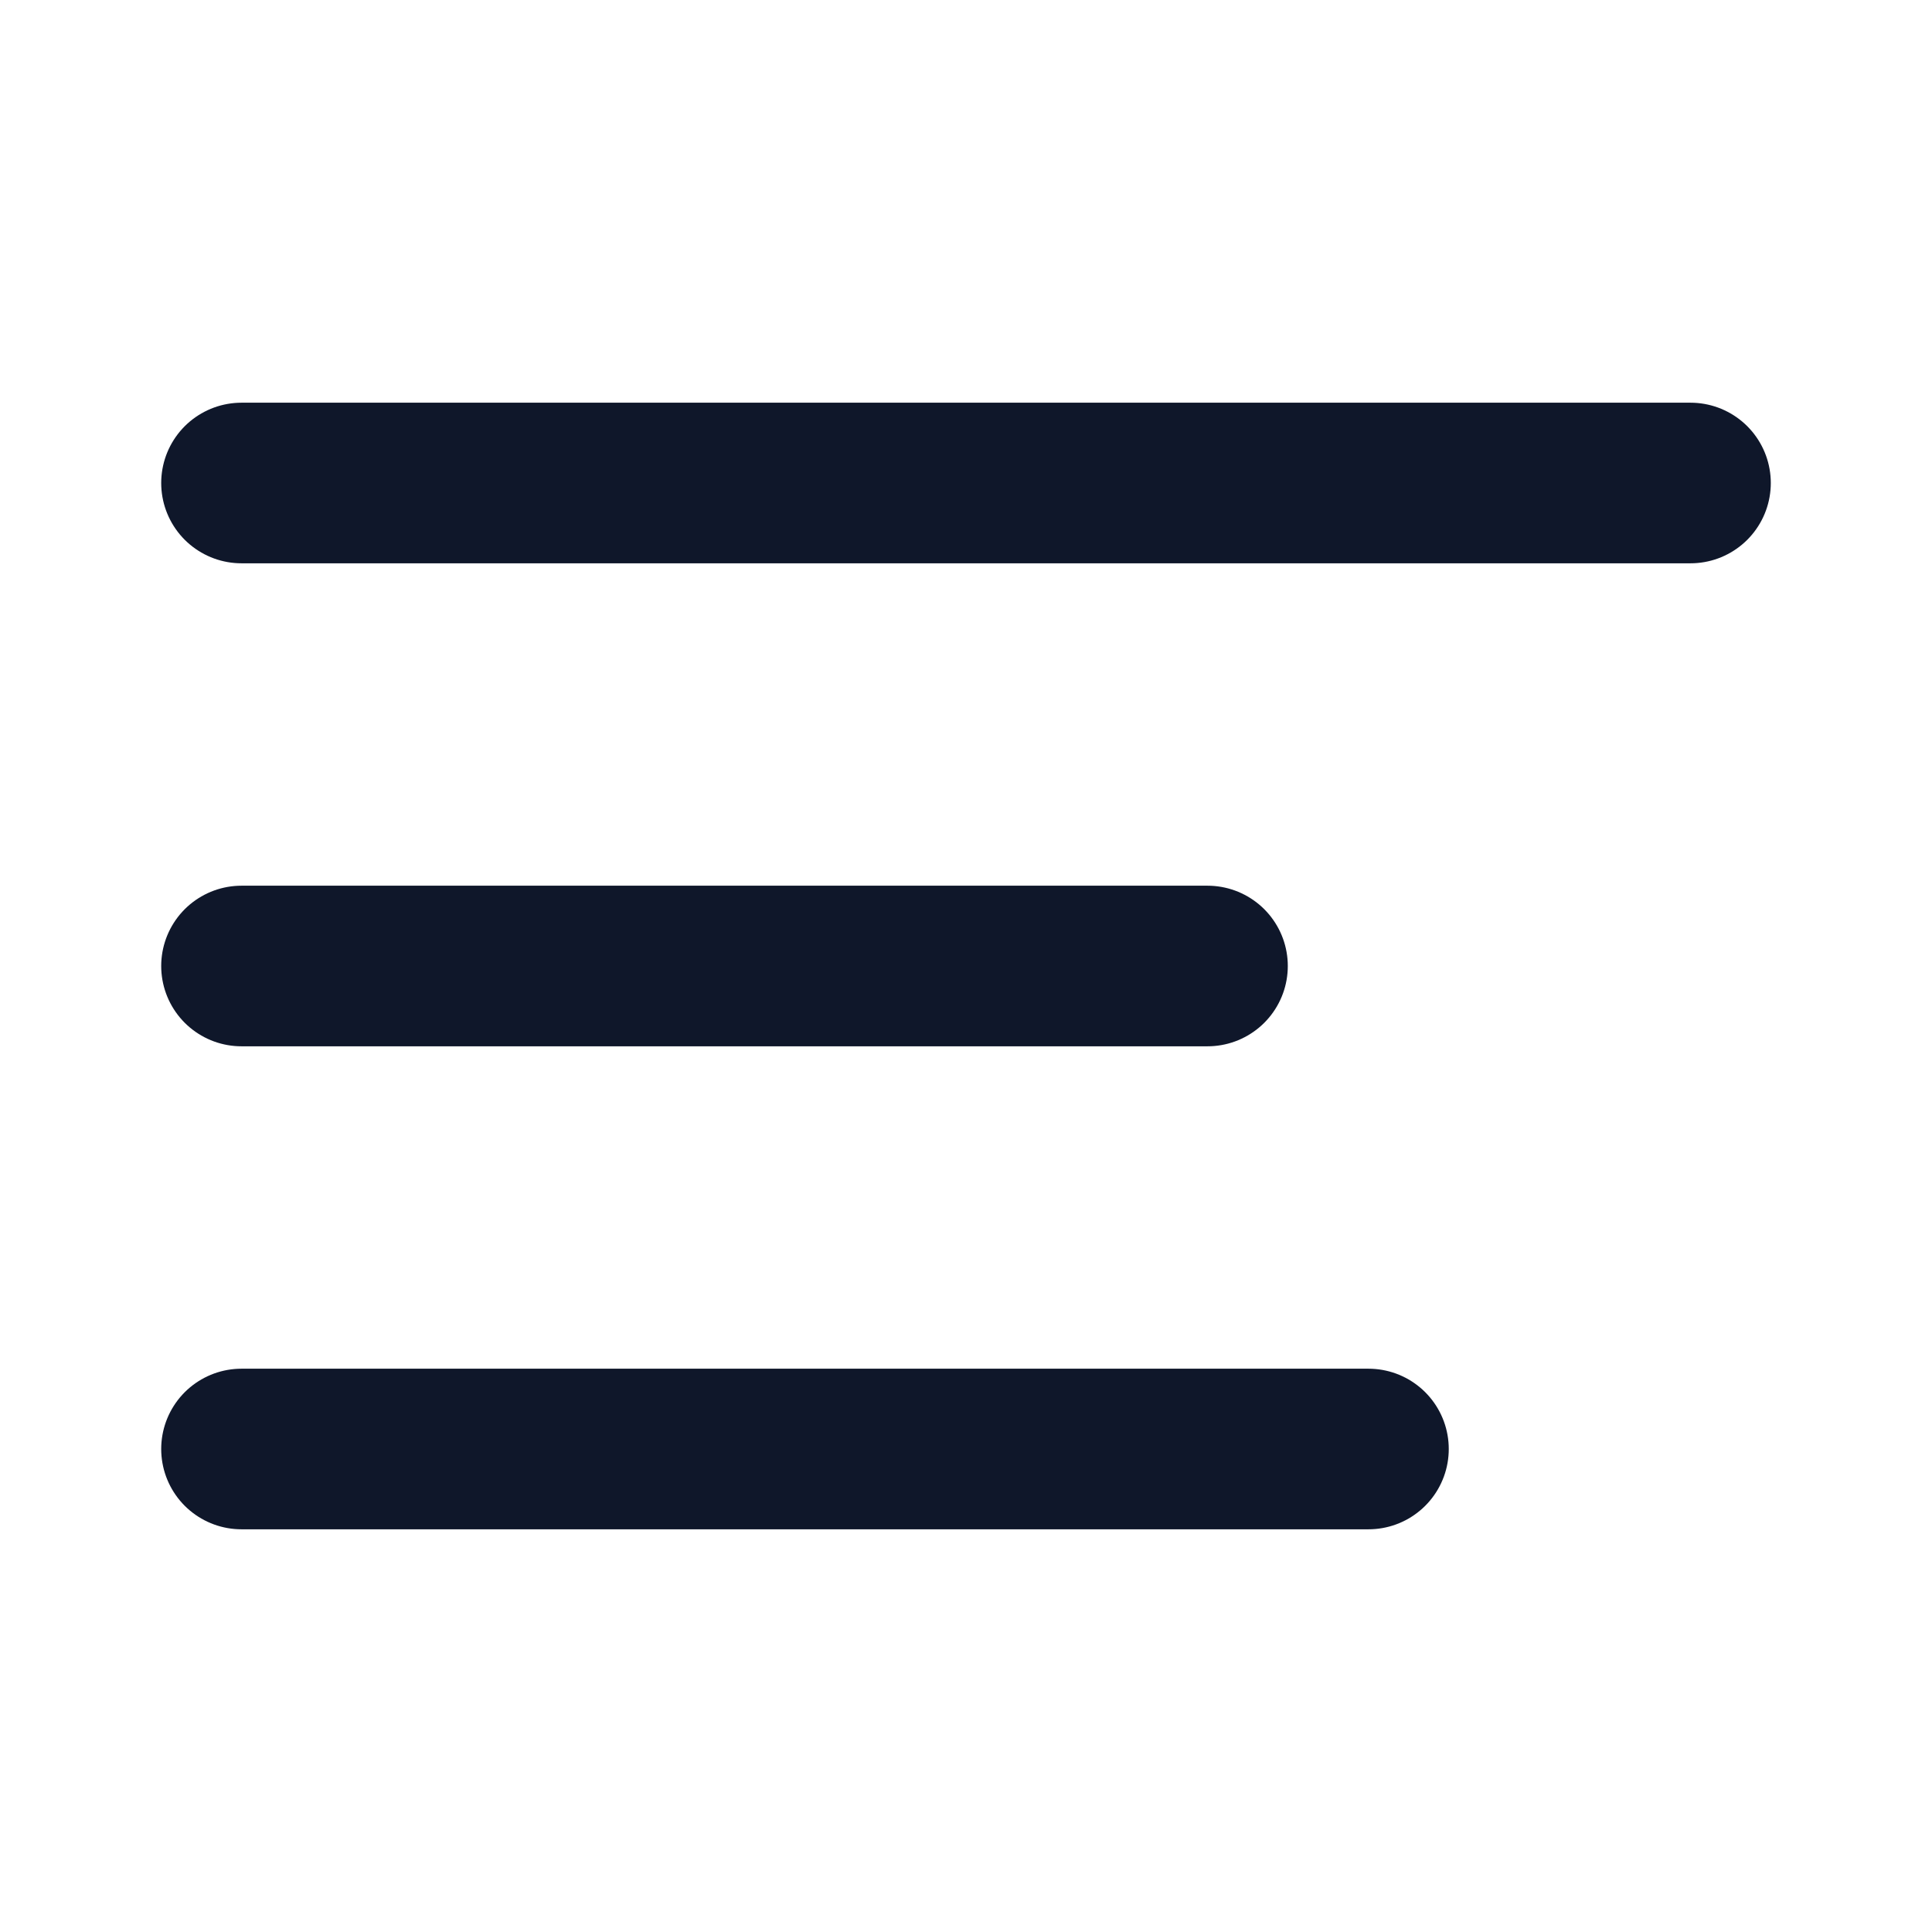 <svg width="16" height="16" viewBox="0 0 16 16" fill="none" xmlns="http://www.w3.org/2000/svg">
<path d="M14 4H2" stroke="#0F172A" stroke-width="1.33" stroke-linecap="round" stroke-linejoin="round"/>
<path d="M10 8H2" stroke="#0F172A" stroke-width="1.33" stroke-linecap="round" stroke-linejoin="round"/>
<path d="M11.333 12H2" stroke="#0F172A" stroke-width="1.33" stroke-linecap="round" stroke-linejoin="round"/>
</svg>
